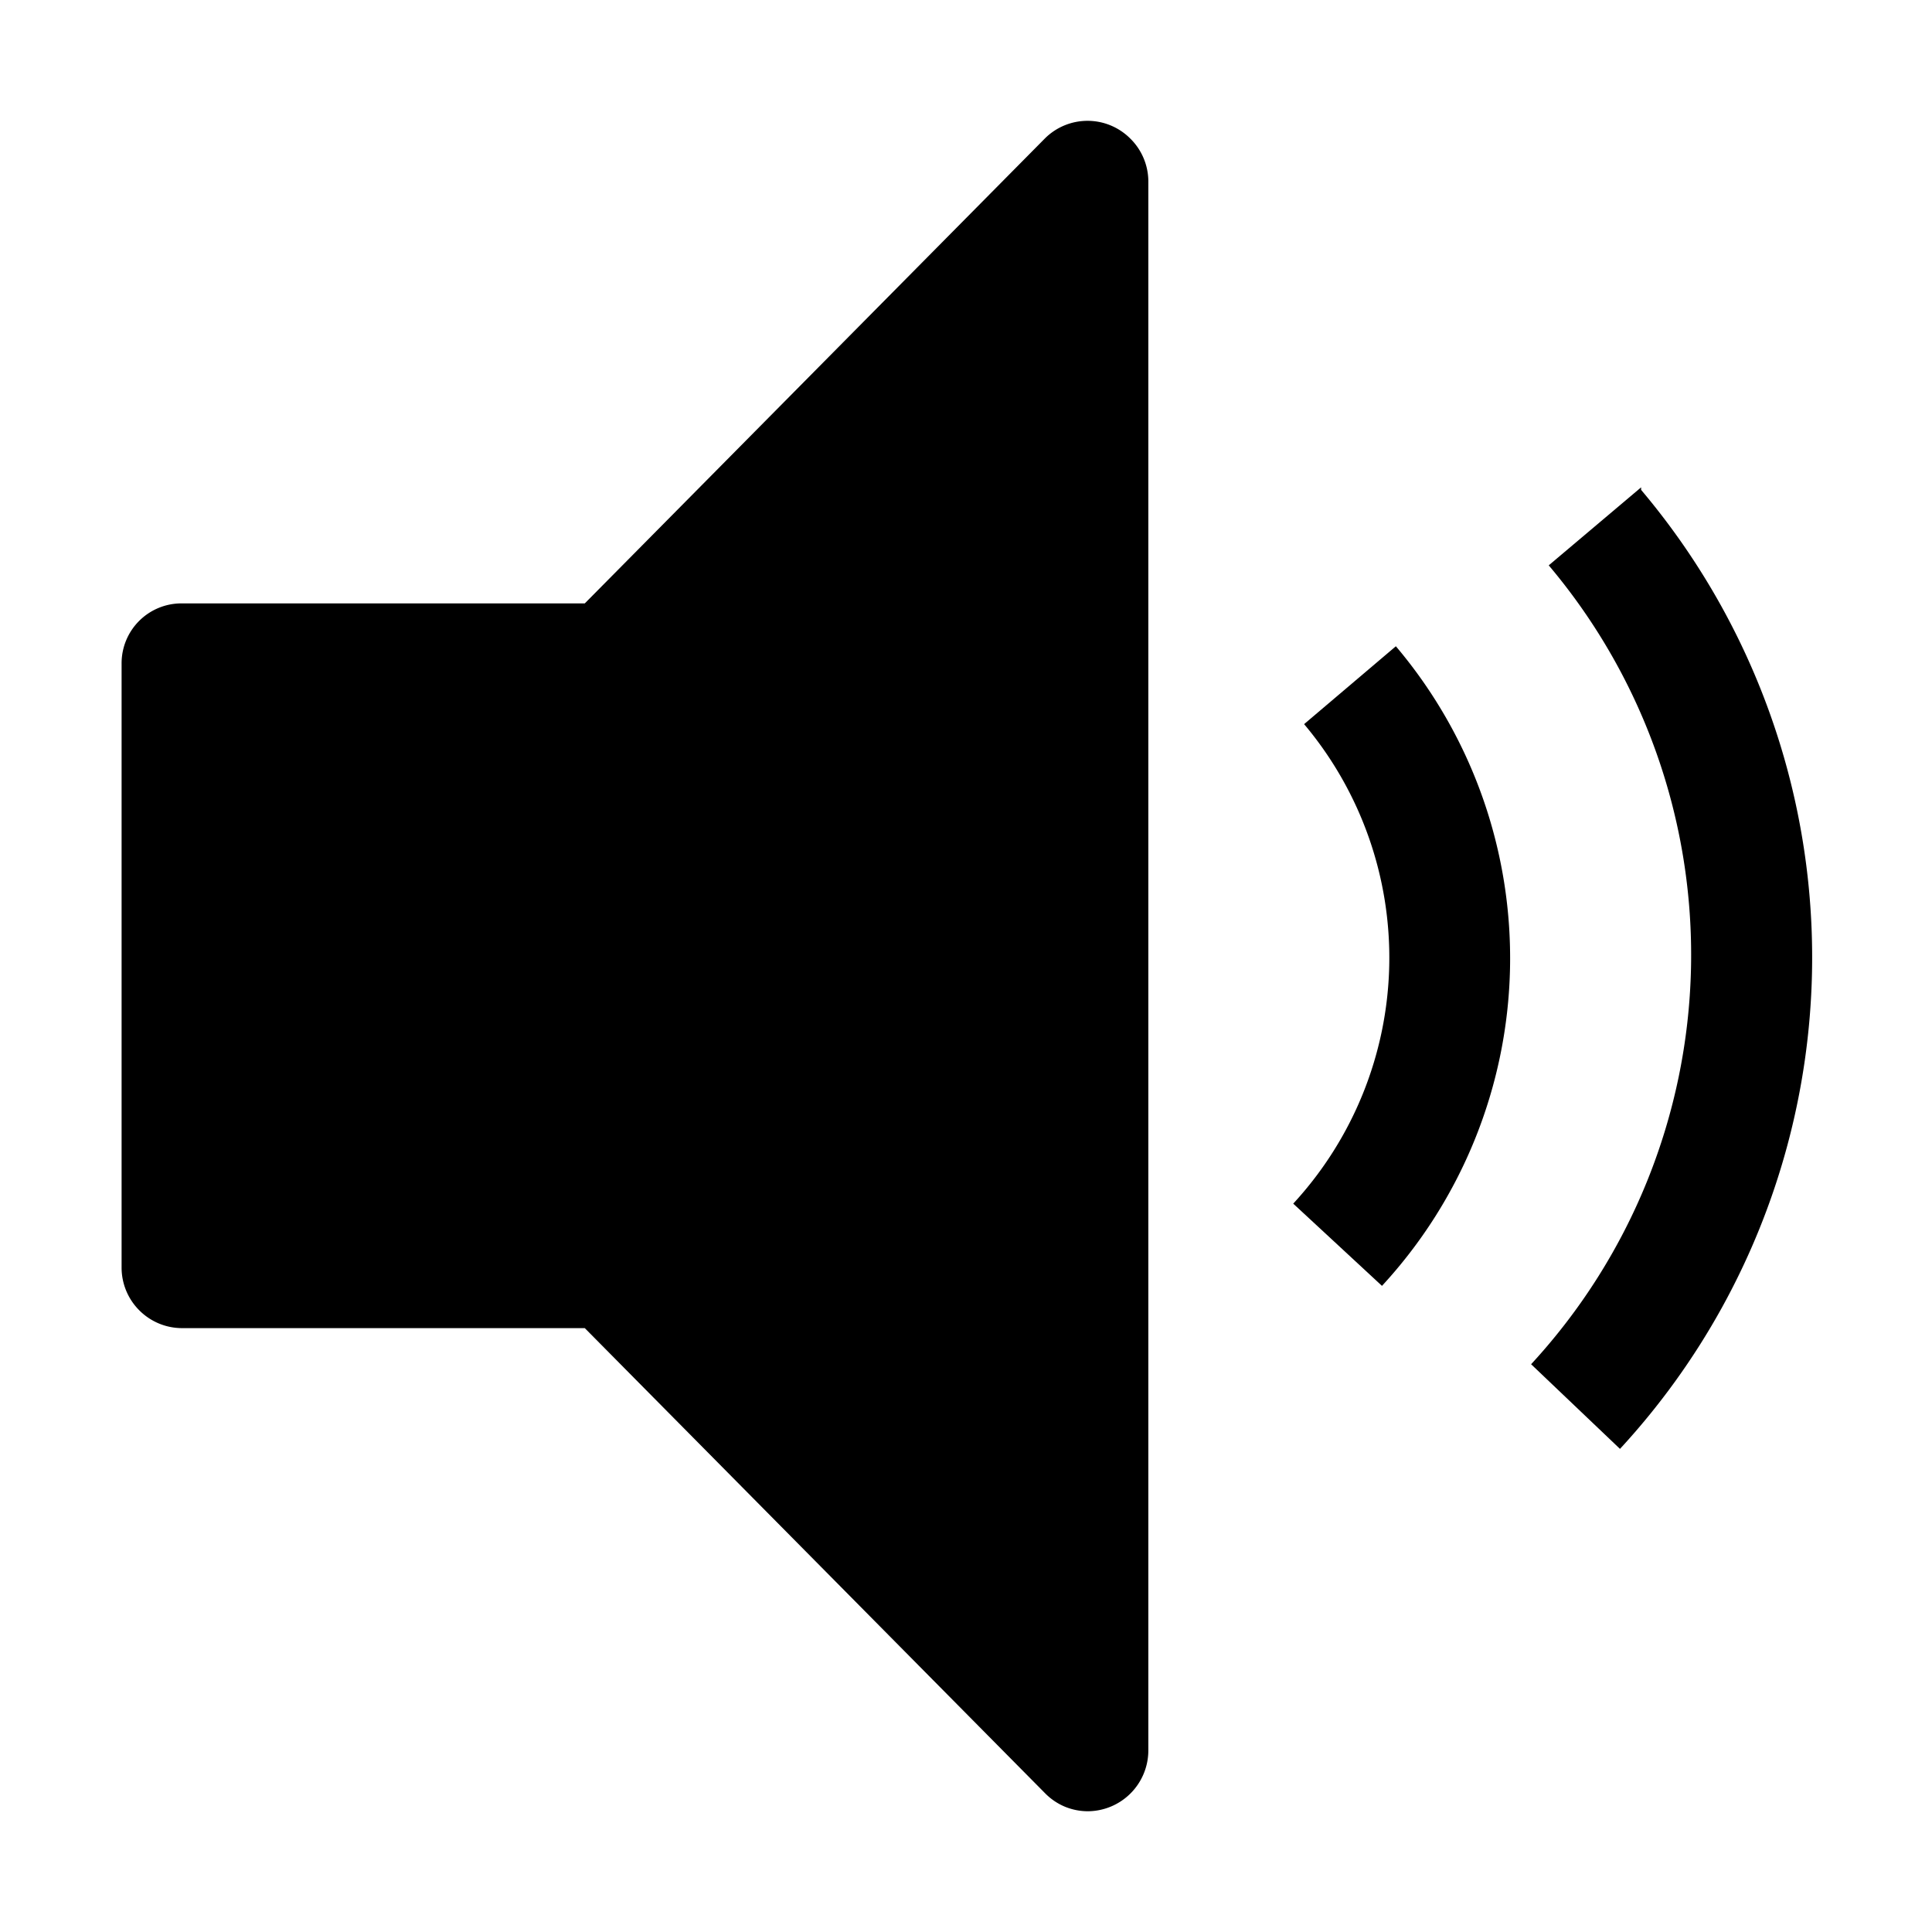 <svg id="strib-volume-filled" viewBox="0 0 16 16" width="16" height="16" fill="currentcolor" class="strib-icon strib-volume-filled" xmlns="http://www.w3.org/2000/svg" clip-rule="evenodd" fill-rule="evenodd">
  <path d="m13.591 4.036-.765.646a5 5 0 0 1-.146 6.616l.736.701a6 6 0 0 0 .175-7.942z"/>
  <path d="M10.8 5.997a3.004 3.004 0 0 1-.09 3.971l.735.681a4 4 0 0 0 .115-5.297zM9.009 15a.5.5 0 0 1-.193-.039.5.5 0 0 1-.162-.111l-3.811-3.851H1.507a.5.5 0 0 1-.353-.147.5.5 0 0 1-.147-.353V5.497a.496.496 0 0 1 .5-.5h3.336l3.811-3.851a.5.5 0 0 1 .705 0 .5.5 0 0 1 .151.35V14.5a.504.504 0 0 1-.501.5"/>
</svg>